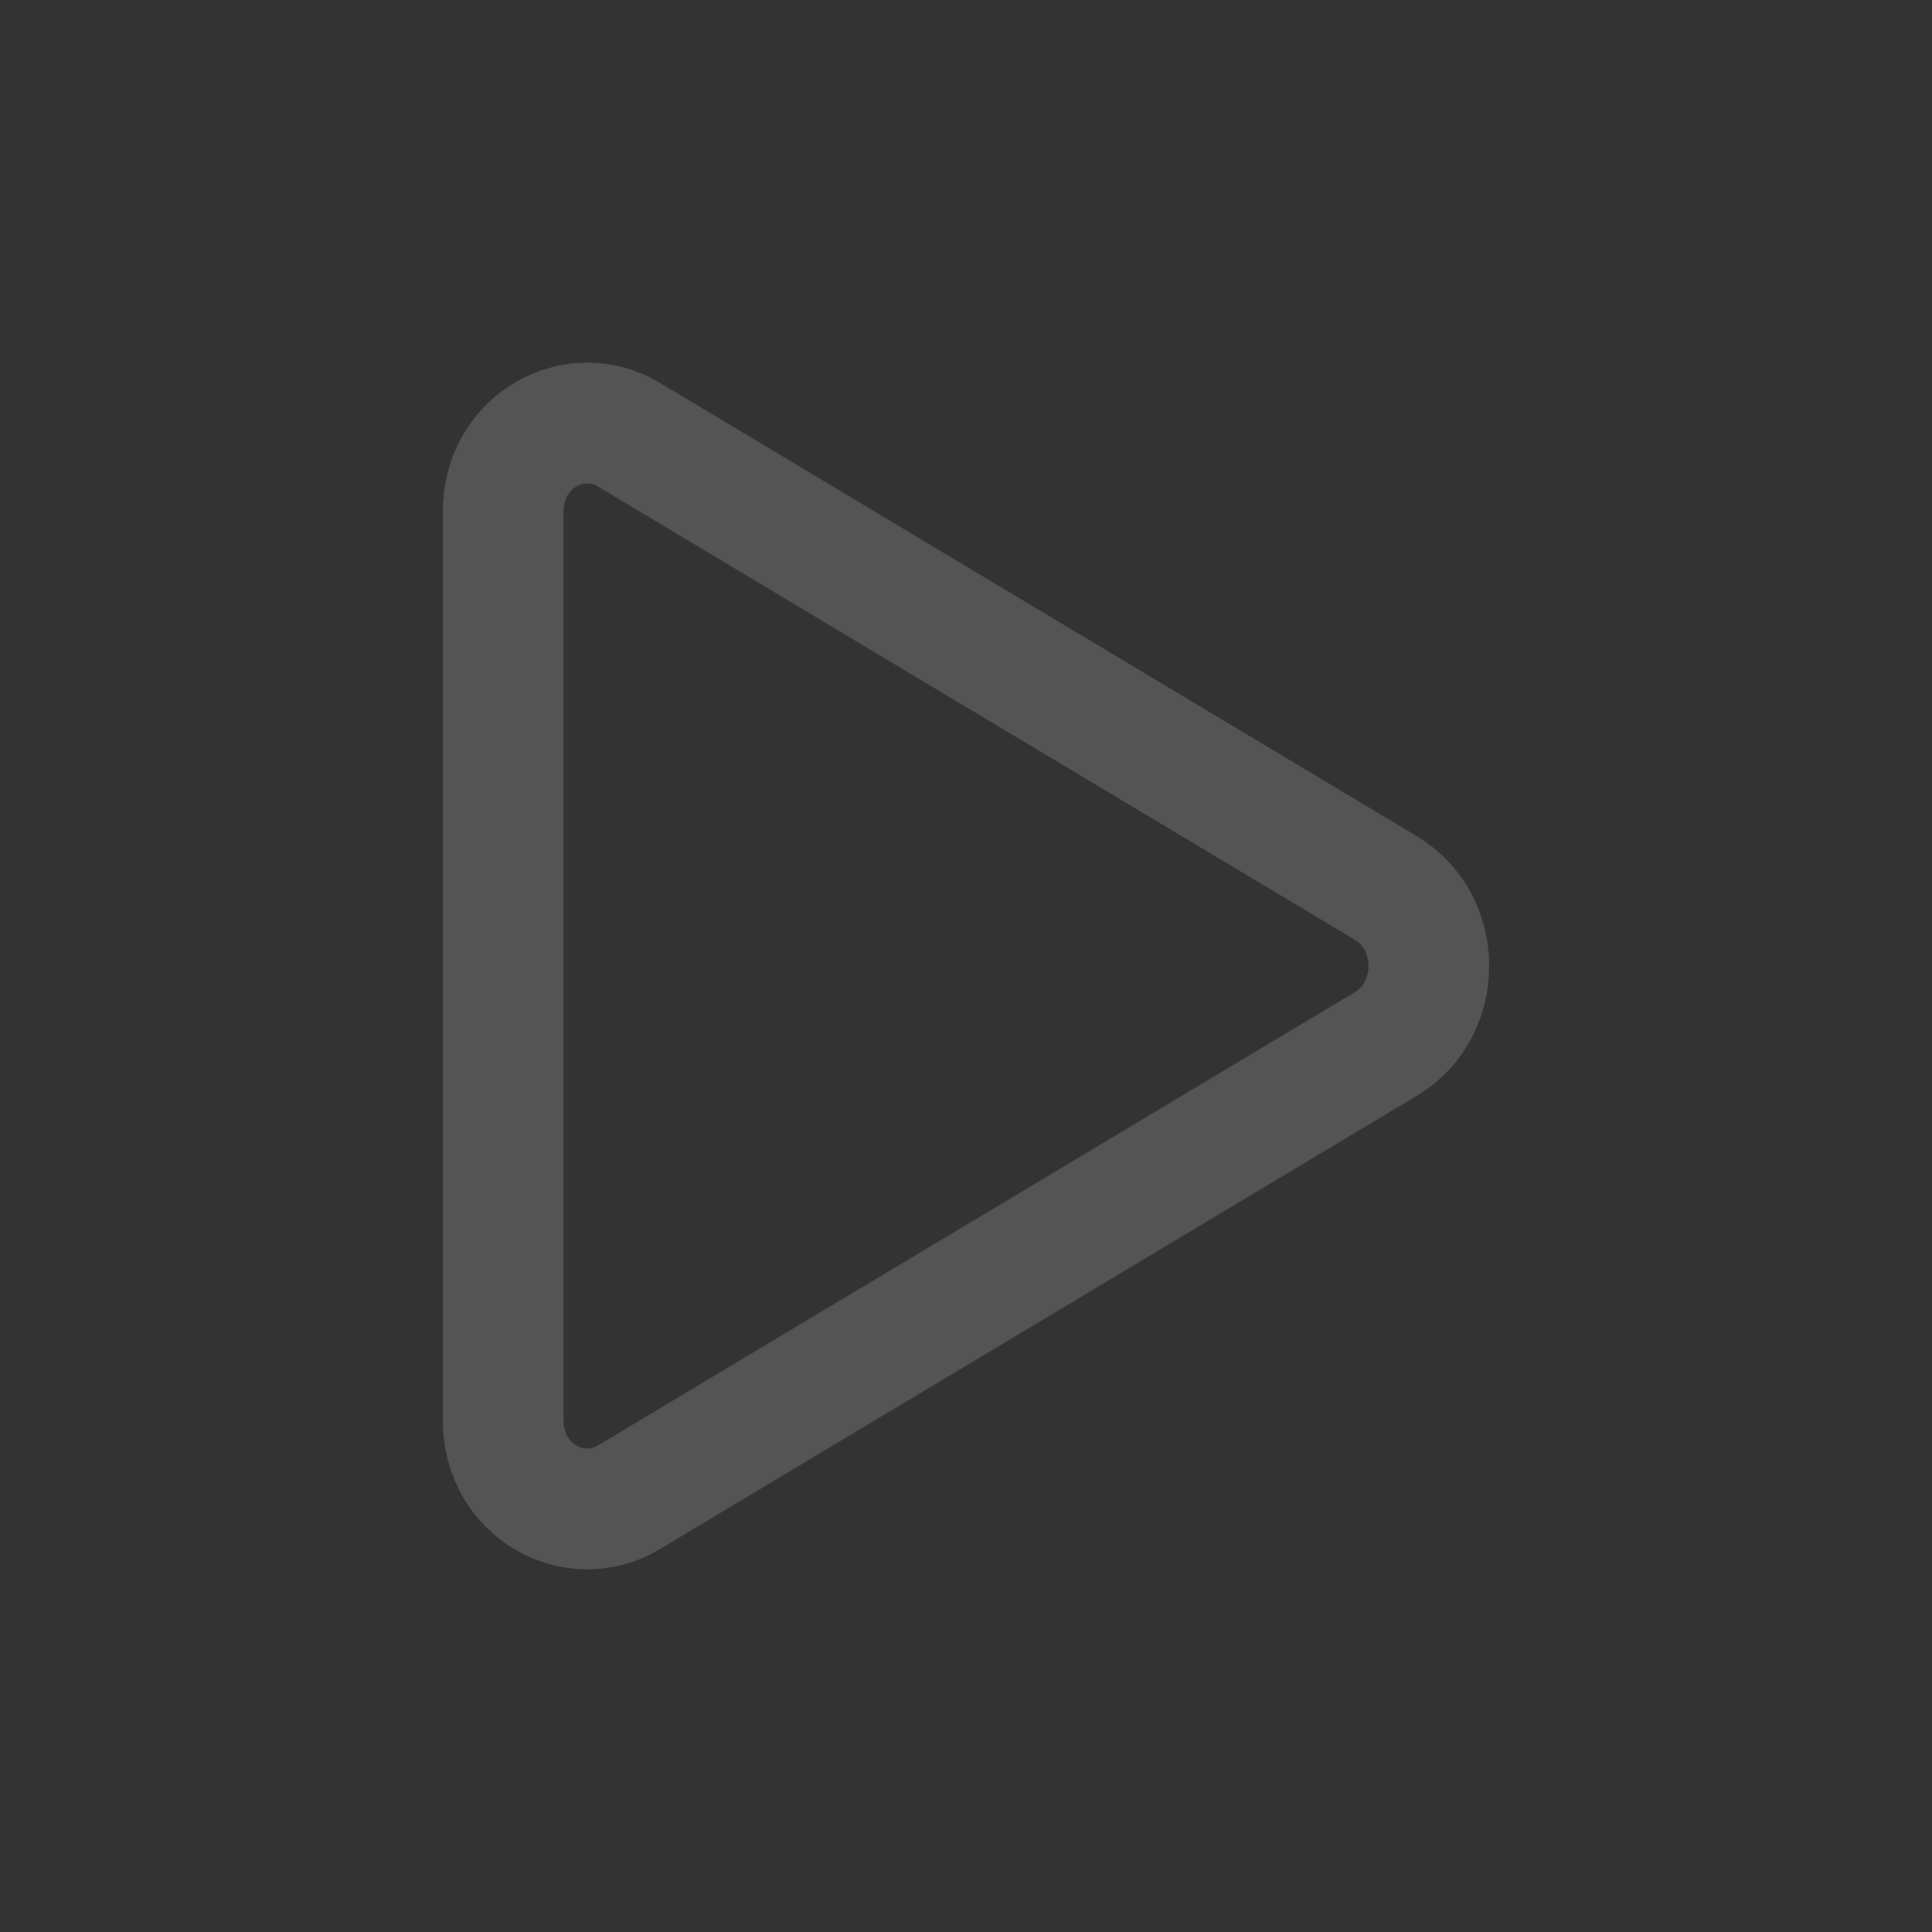 <svg width="24" height="24" viewBox="0 0 24 24" fill="none" xmlns="http://www.w3.org/2000/svg">
<rect x="0" y="0" width="24" height="24" fill="#333333" stroke="none"/>
<g opacity="0.2">
<path d="M17.218 11.033C17.927 11.457 17.927 12.543 17.218 12.967L7.804 18.605C7.15 18.996 6.25 18.535 6.25 17.637L6.25 6.363C6.25 5.465 7.15 5.004 7.804 5.395L17.218 11.033Z" stroke="white" stroke-opacity="0.8" stroke-width="1.5"/>
</g>
</svg>
